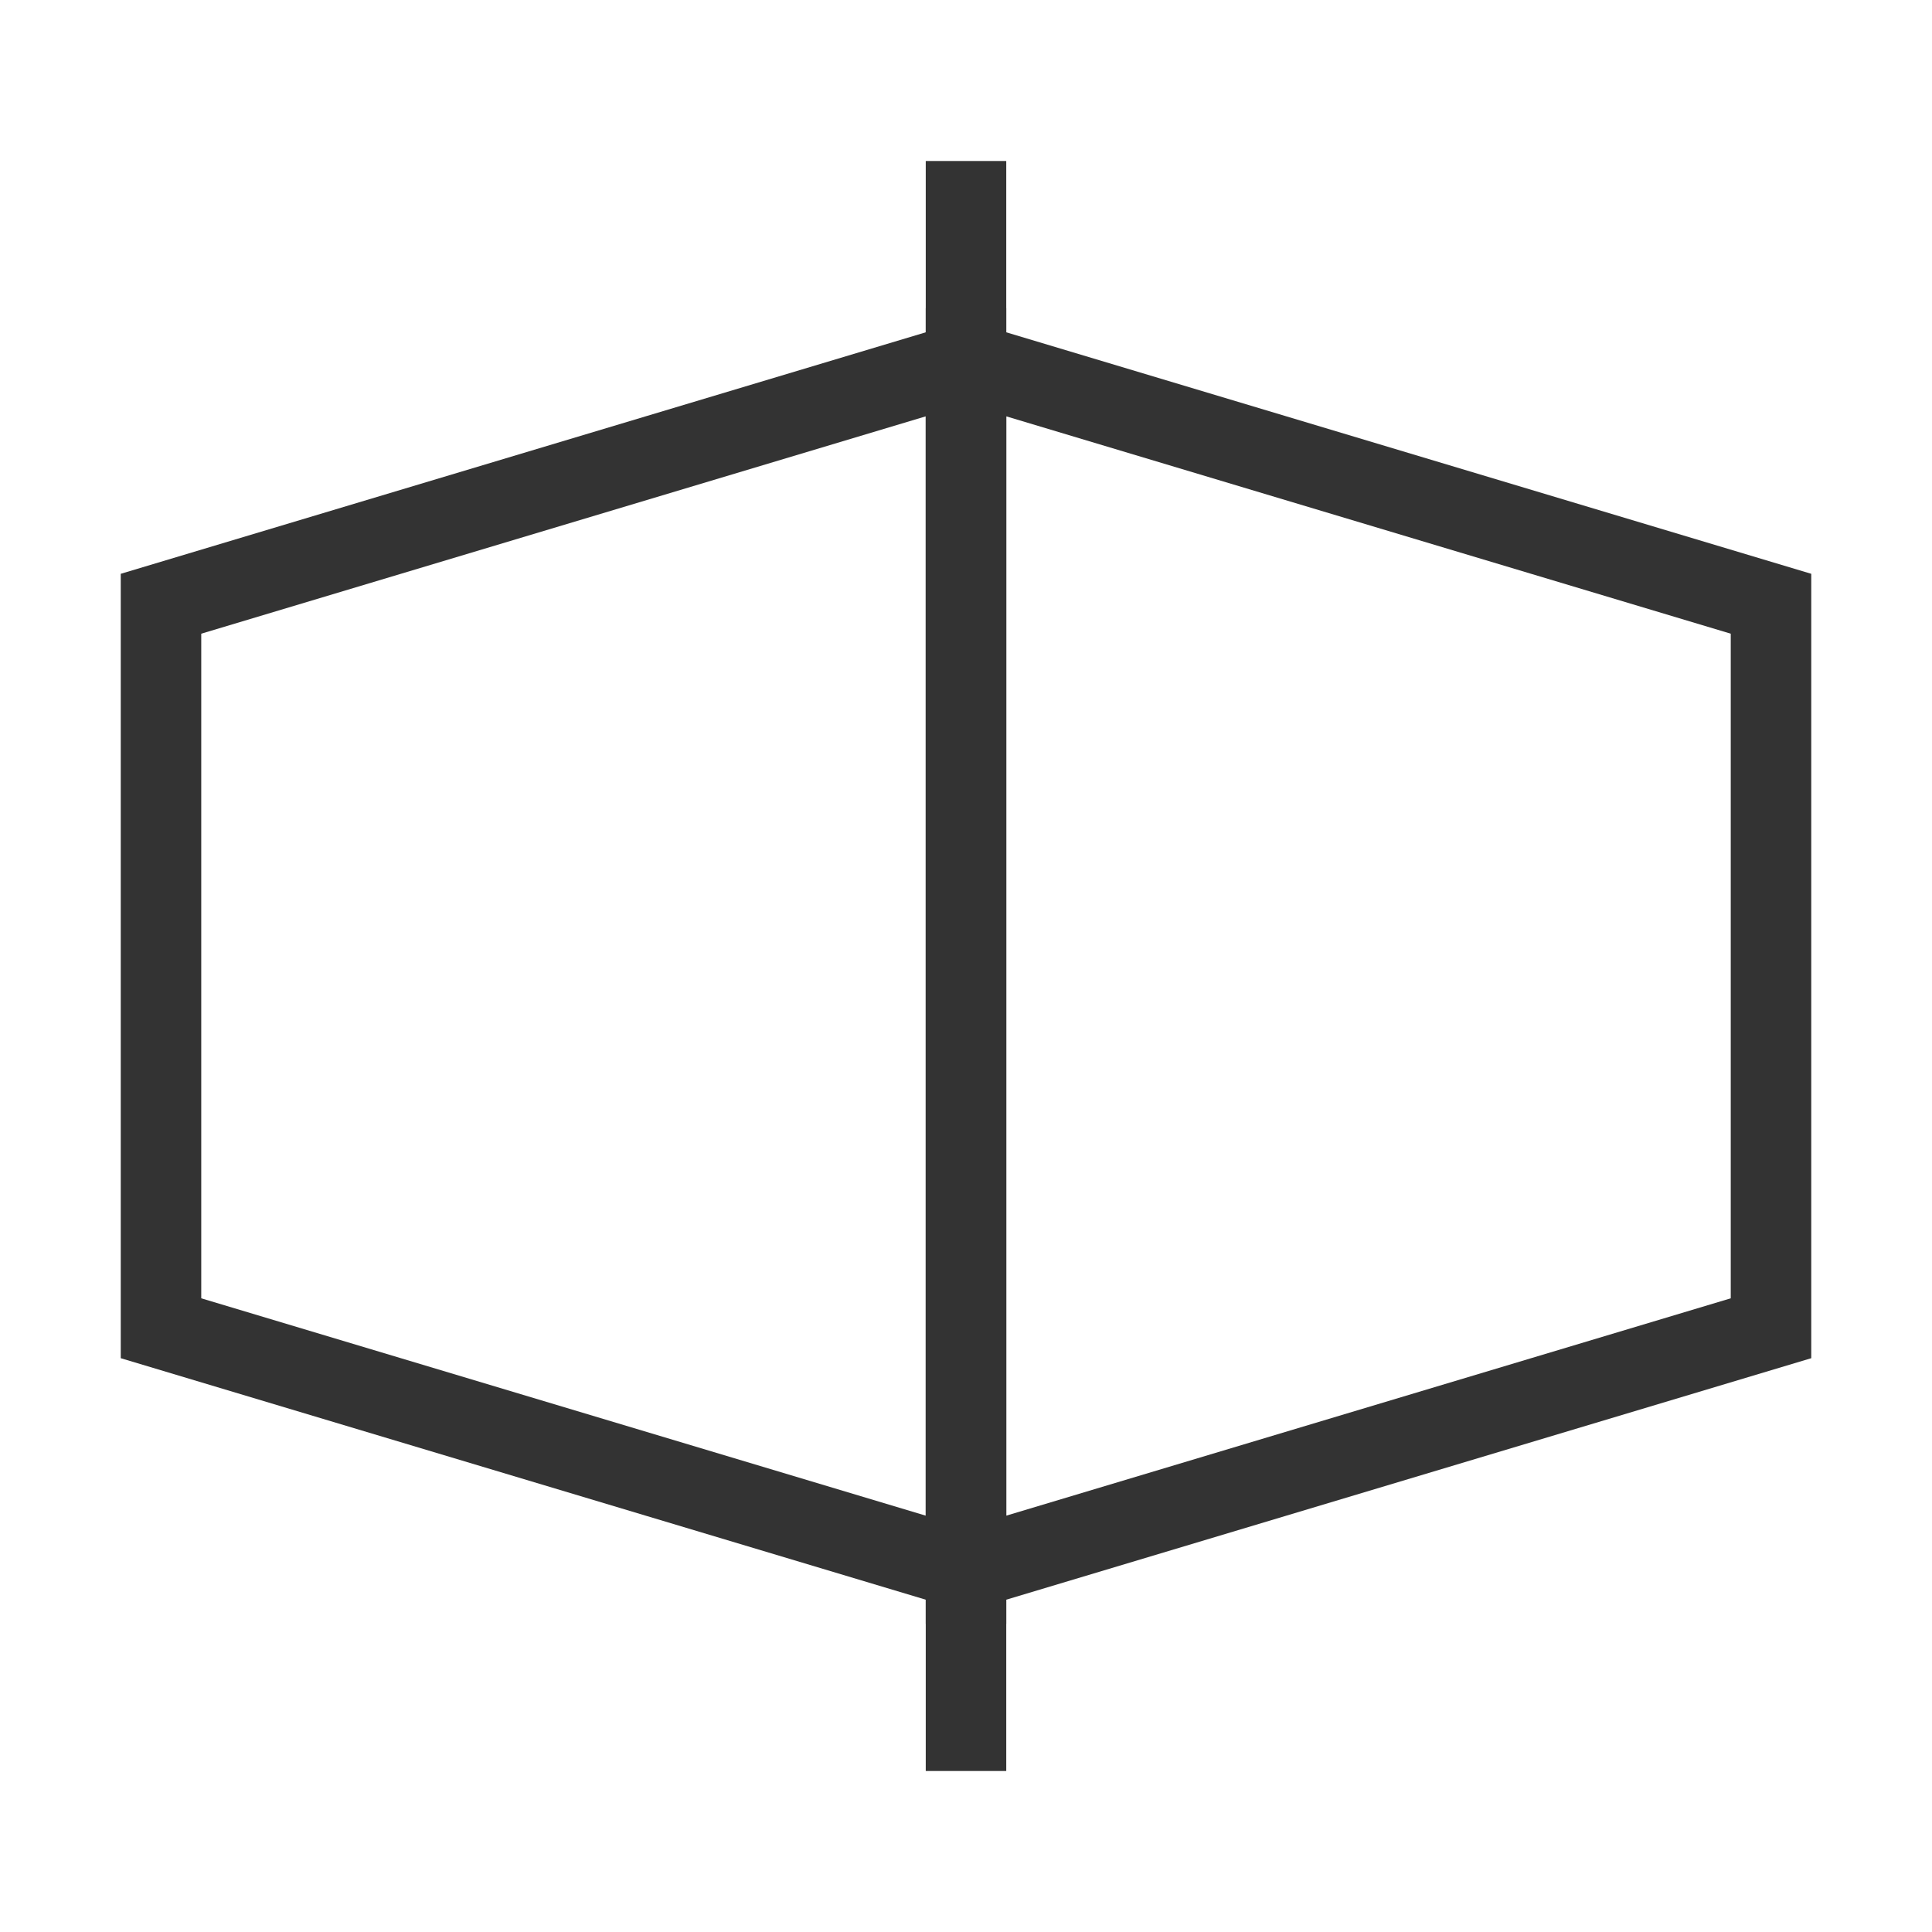 <?xml version="1.0" encoding="iso-8859-1"?>
<svg version="1.1" id="&#x56FE;&#x5C42;_1" xmlns="http://www.w3.org/2000/svg" xmlns:xlink="http://www.w3.org/1999/xlink" x="0px"
	 y="0px" viewBox="0 0 24 24" style="enable-background:new 0 0 24 24;" xml:space="preserve">
<path style="fill:#333333;" d="M12.5,20.172l-11-3.3V7.128l11-3.3V20.172z M2.5,16.128l9,2.7V5.172l-9,2.7V16.128z"/>
<path style="fill:#333333;" d="M11.5,20.172V3.828l11,3.3v9.744L11.5,20.172z M12.5,5.172v13.656l9-2.7V7.872L12.5,5.172z"/>
<rect x="11.5" y="2" style="fill:#333333;" width="1" height="20"/>
</svg>






